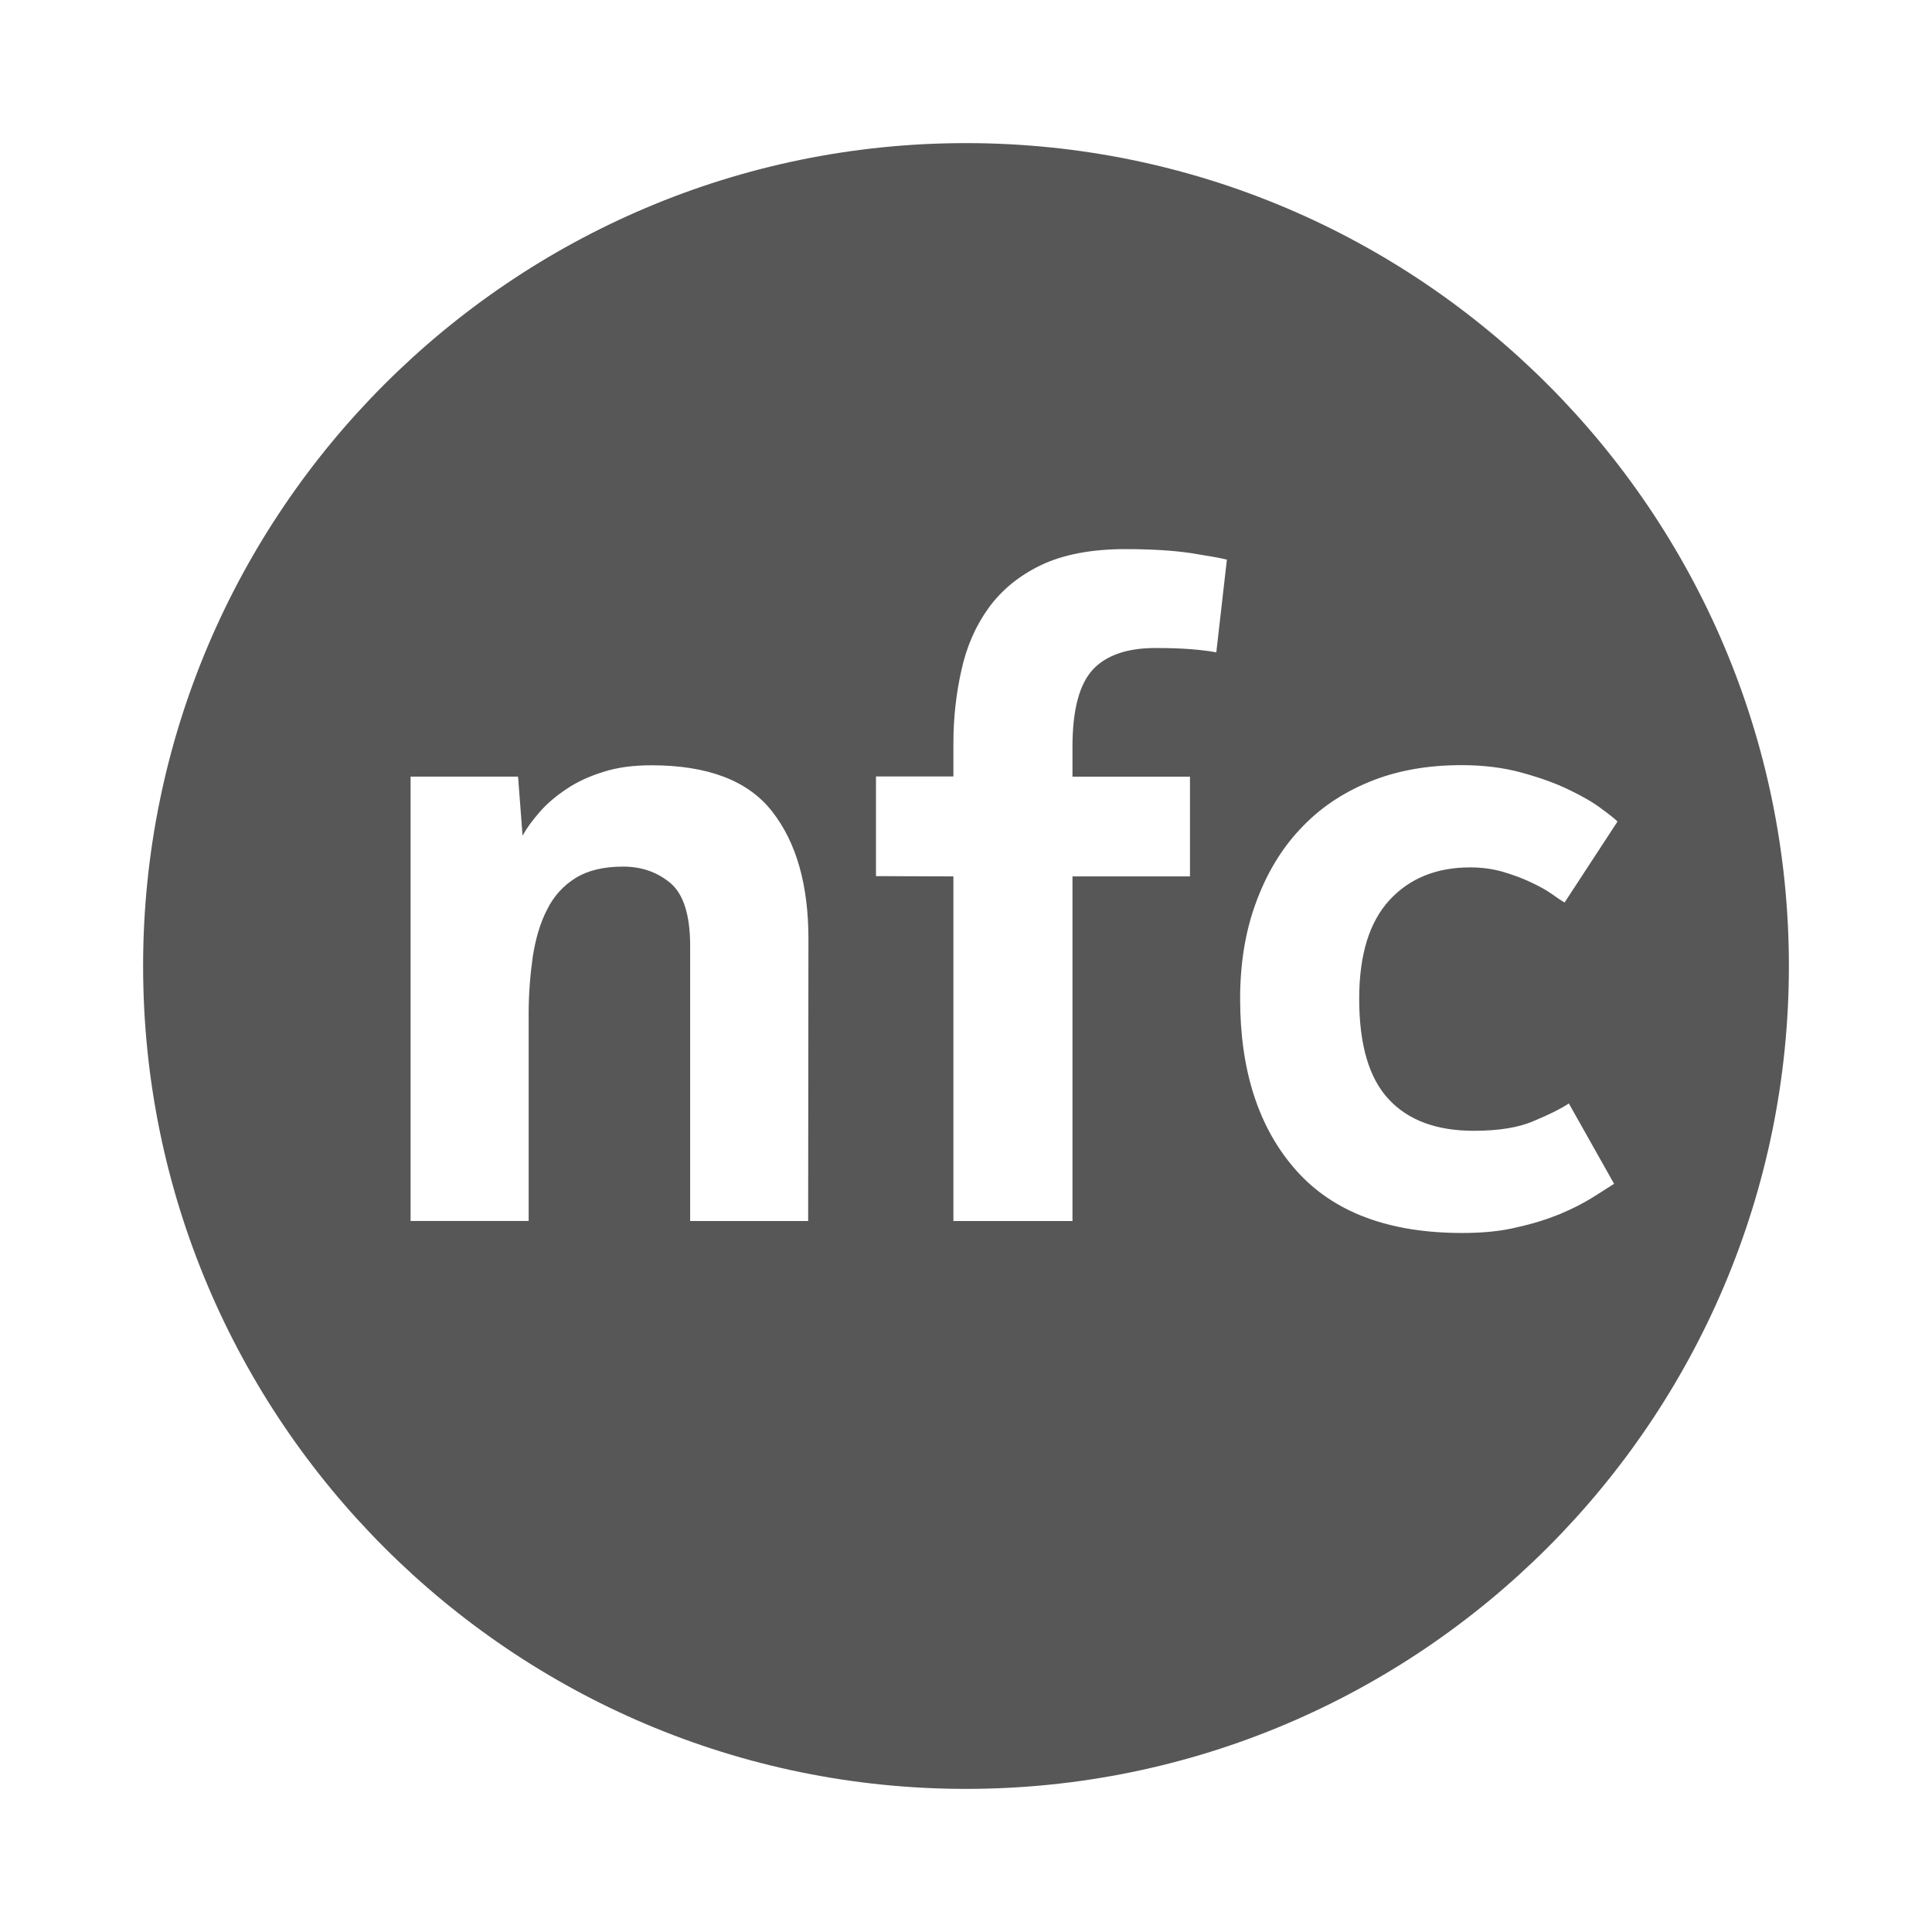 <?xml version="1.0" encoding="UTF-8"?>
<svg xmlns="http://www.w3.org/2000/svg" xmlns:xlink="http://www.w3.org/1999/xlink" baseProfile="tiny" contentScriptType="text/ecmascript" contentStyleType="text/css" height="27px" preserveAspectRatio="xMidYMid meet" version="1.1" viewBox="0 0 27 27" width="27px" x="0px" y="0px" zoomAndPan="magnify">
<rect fill="none" height="27" width="27"/>
<path d="M 13.5 2.0 C 7.158 2.0 2.0 7.158 2.0 13.5 C 2.0 19.841 7.158 25.0 13.5 25.0 C 19.84 25.0 25.0 19.841 25.0 13.5 C 25.0 7.158 19.84 2.0 13.5 2.0 z M 11.294 17.064 L 9.645 17.064 L 9.645 13.22 C 9.645 12.791 9.553 12.5 9.374 12.345 C 9.19 12.19 8.972 12.111 8.707 12.111 C 8.436 12.111 8.214 12.164 8.043 12.271 C 7.87 12.378 7.737 12.526 7.644 12.715 C 7.547 12.903 7.484 13.124 7.445 13.372 C 7.41 13.623 7.388 13.889 7.388 14.167 L 7.388 17.063 L 5.738 17.063 L 5.738 10.853 L 7.24 10.853 L 7.303 11.679 C 7.36 11.574 7.442 11.462 7.543 11.347 C 7.643 11.232 7.77 11.124 7.919 11.025 C 8.066 10.926 8.238 10.847 8.436 10.786 C 8.633 10.723 8.856 10.695 9.104 10.695 C 9.893 10.695 10.456 10.91 10.791 11.341 C 11.129 11.772 11.298 12.365 11.298 13.122 L 11.294 17.064 L 11.294 17.064 z M 16.998 9.117 C 16.907 9.099 16.794 9.085 16.65 9.073 C 16.513 9.062 16.345 9.056 16.148 9.056 C 15.752 9.056 15.46 9.157 15.273 9.357 C 15.085 9.561 14.988 9.918 14.988 10.435 L 14.988 10.854 L 16.63 10.854 L 16.63 12.248 L 14.988 12.248 L 14.988 17.064 L 13.324 17.064 L 13.324 12.248 L 12.242 12.244 L 12.242 10.851 L 13.324 10.851 L 13.324 10.384 C 13.324 10.03 13.363 9.689 13.437 9.361 C 13.509 9.034 13.636 8.745 13.818 8.493 C 14 8.244 14.244 8.043 14.552 7.896 C 14.859 7.75 15.252 7.674 15.726 7.674 C 16.097 7.674 16.402 7.694 16.638 7.729 C 16.877 7.768 17.045 7.795 17.146 7.821 L 16.998 9.117 z M 22.258 16.734 C 22.135 16.81 21.987 16.888 21.809 16.963 C 21.631 17.036 21.428 17.102 21.202 17.151 C 20.972 17.208 20.715 17.231 20.434 17.231 C 19.41 17.231 18.633 16.942 18.112 16.354 C 17.591 15.766 17.331 14.966 17.331 13.958 C 17.331 13.474 17.401 13.028 17.548 12.626 C 17.693 12.225 17.898 11.876 18.164 11.593 C 18.431 11.303 18.755 11.083 19.138 10.926 C 19.519 10.769 19.949 10.693 20.423 10.693 C 20.728 10.693 21.008 10.727 21.263 10.797 C 21.519 10.867 21.74 10.946 21.927 11.037 C 22.116 11.128 22.269 11.216 22.382 11.303 C 22.499 11.388 22.573 11.448 22.605 11.481 L 21.865 12.613 C 21.826 12.59 21.763 12.549 21.683 12.491 C 21.601 12.433 21.499 12.379 21.385 12.326 C 21.273 12.272 21.142 12.225 20.998 12.182 C 20.854 12.141 20.702 12.122 20.546 12.122 C 20.08 12.122 19.704 12.271 19.42 12.577 C 19.138 12.883 18.995 13.341 18.995 13.958 C 18.995 14.599 19.132 15.067 19.407 15.362 C 19.682 15.658 20.078 15.803 20.596 15.803 C 20.94 15.803 21.221 15.759 21.432 15.667 C 21.647 15.578 21.811 15.496 21.925 15.421 L 22.557 16.544 C 22.479 16.592 22.382 16.657 22.258 16.734 z " fill="#575757" fill-opacity="1"/>
<defs>
<linearGradient gradientTransform="matrix(1 0 0 -1 -249.481 -346.019)" gradientUnits="userSpaceOnUse" x1="262.981" x2="262.981" xlink:actuate="onLoad" xlink:show="other" xlink:type="simple" y1="-371.019" y2="-348.019">
<stop offset="0" stop-color="#d0cbc5"/>
<stop offset="1" stop-color="#fcfcf9"/>
</linearGradient>
</defs>
</svg>
